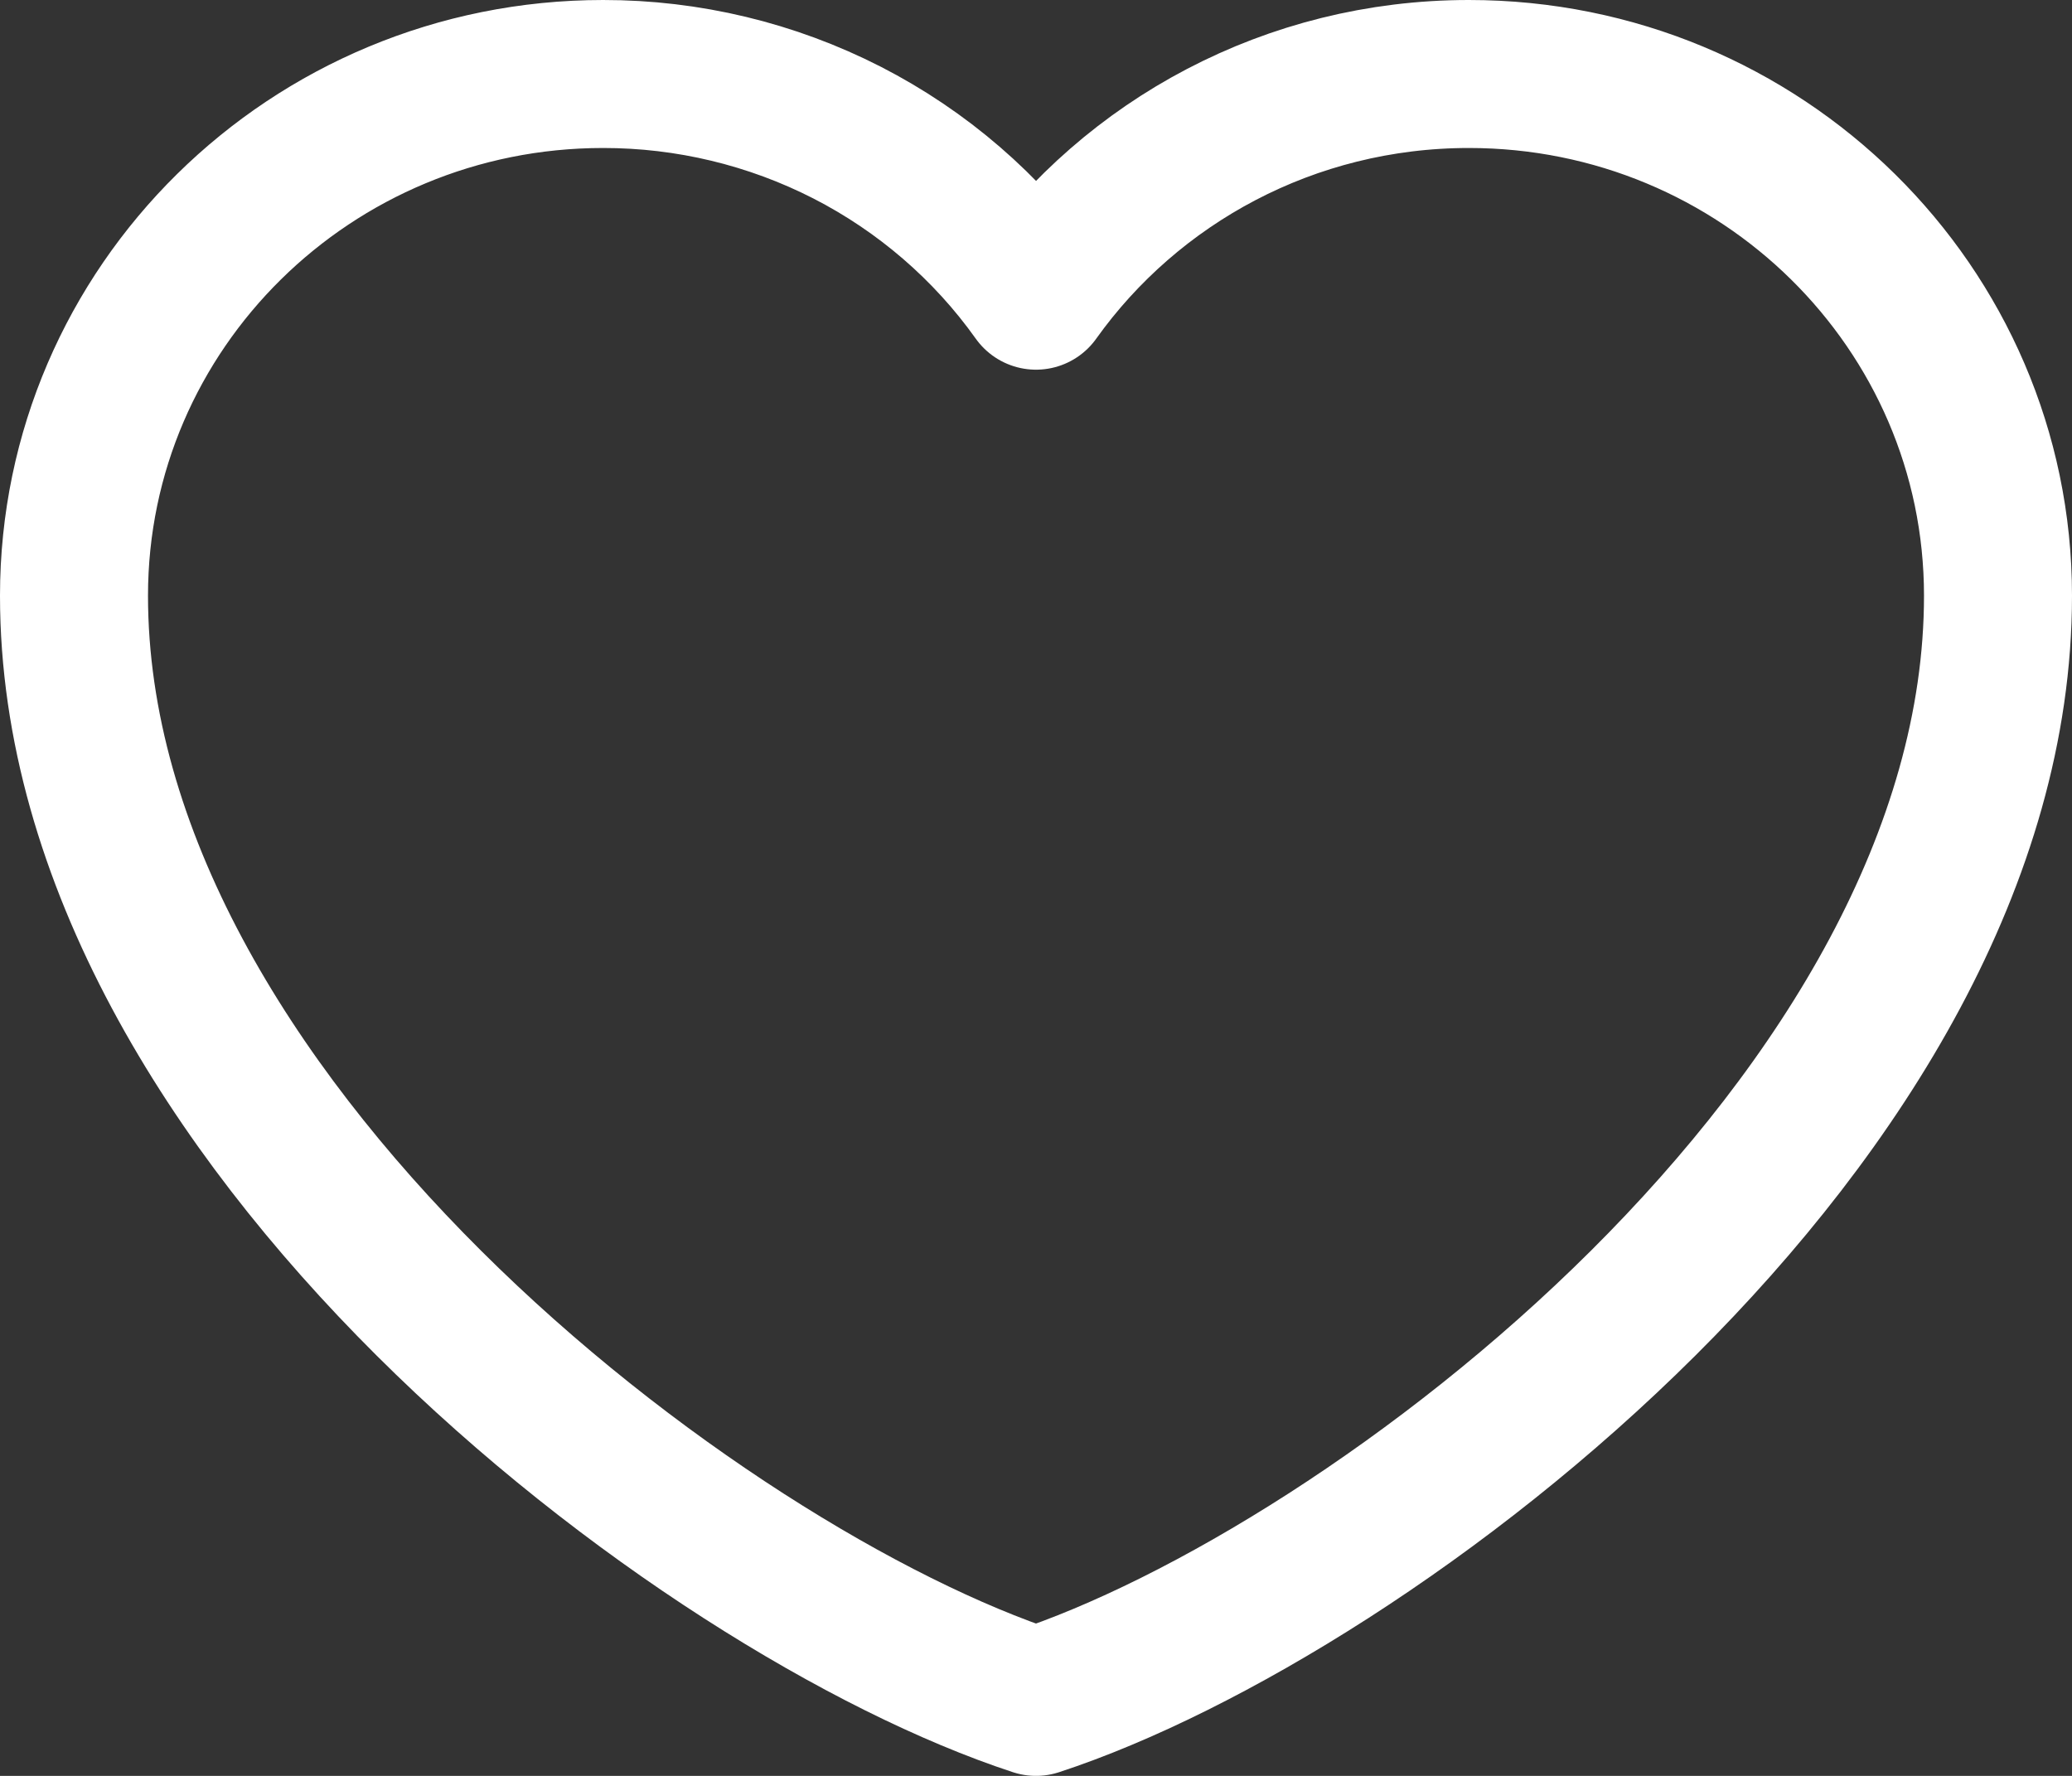 <svg width="28" height="24" viewBox="0 0 28 24" fill="none" xmlns="http://www.w3.org/2000/svg">
<rect x="0" y="0" width="28" height="24" fill="#333333" stroke="none"/>
<path d="M8.15 1C4.201 1 1 4.157 1 8.05C1 15.1 9.45 21.509 14 23C18.55 21.509 27 15.1 27 8.05C27 4.157 23.799 1 19.85 1C17.432 1 15.293 2.184 14 3.996C13.341 3.07 12.465 2.314 11.447 1.792C10.428 1.271 9.297 0.999 8.15 1Z" stroke="white" stroke-width="2" stroke-linecap="round" stroke-linejoin="round"/>
</svg>
